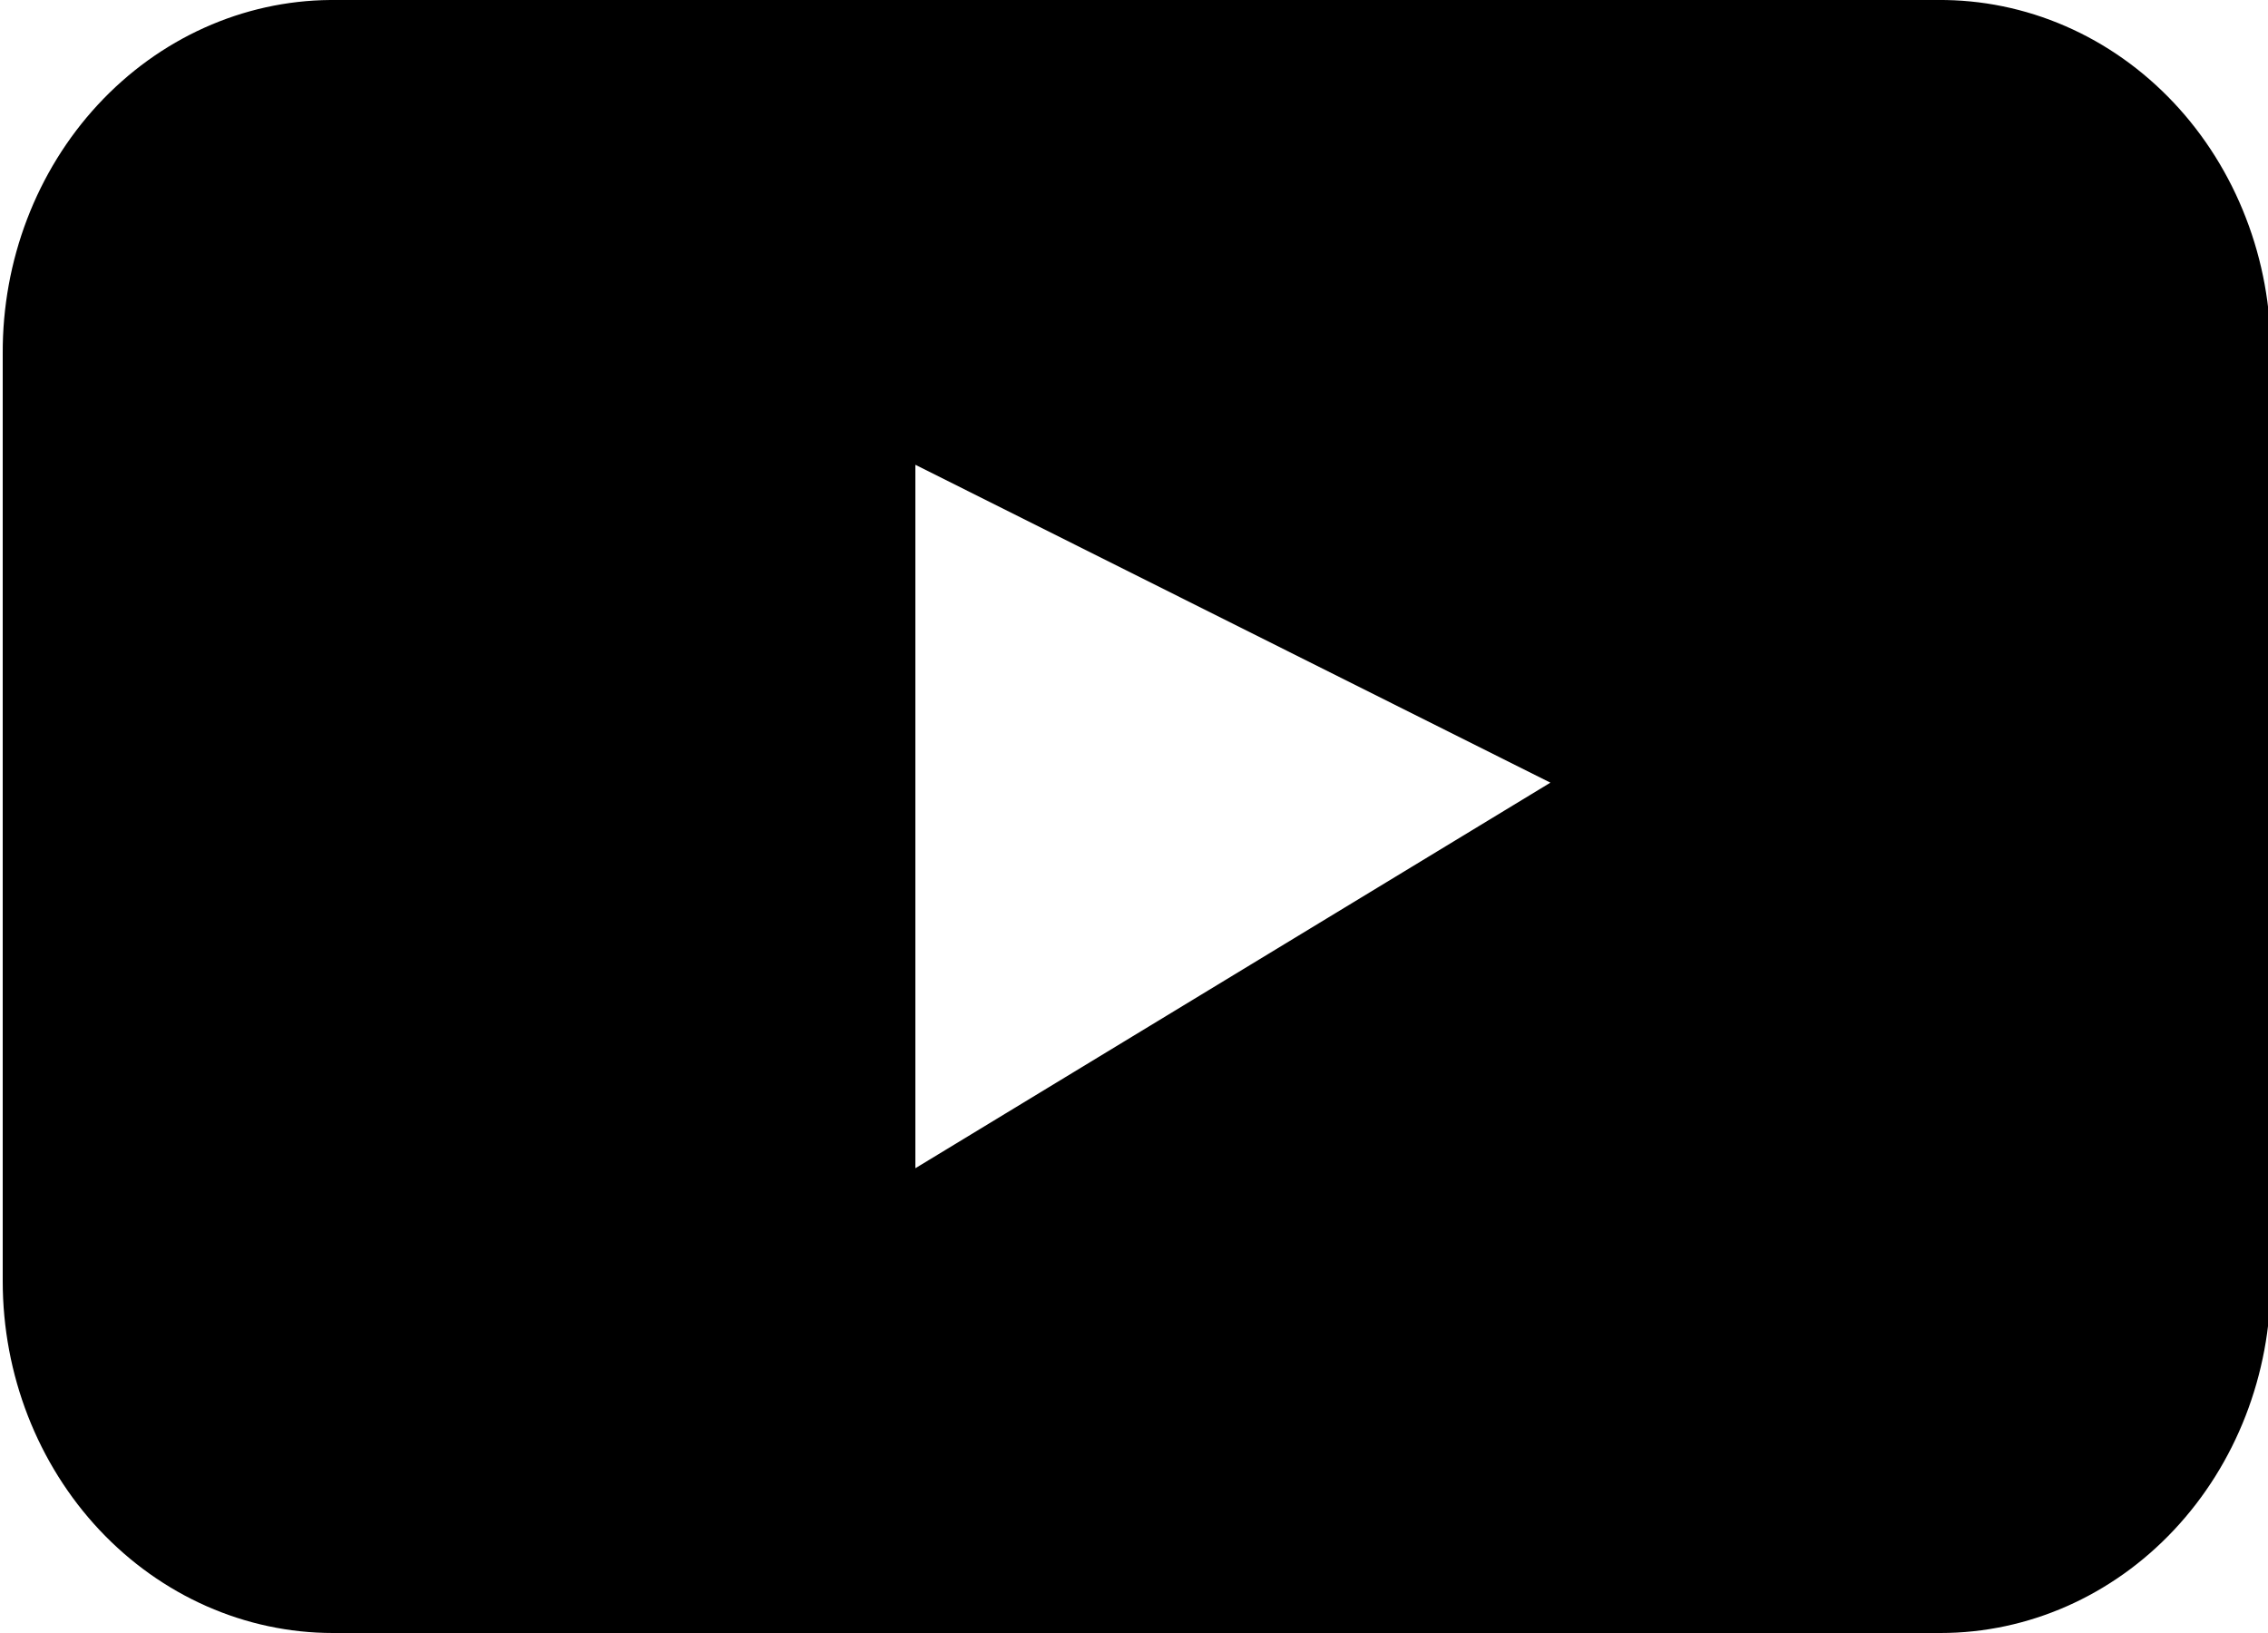 <svg width="25" height="18" viewBox="0 0 25 18" fill="none" xmlns="http://www.w3.org/2000/svg">
<g clip-path="url(#clip0_437:818)">
<path d="M21.36 -0H3.64C2.677 0.008 1.756 0.423 1.079 1.154C0.402 1.885 0.025 2.872 0.03 3.898V14.123C0.03 15.151 0.414 16.137 1.096 16.864C1.779 17.591 2.705 18 3.67 18H21.39C22.356 18 23.282 17.591 23.964 16.864C24.647 16.137 25.03 15.151 25.03 14.123V3.898C25.033 3.385 24.94 2.875 24.756 2.401C24.573 1.926 24.302 1.494 23.961 1.132C23.619 0.769 23.214 0.482 22.767 0.288C22.321 0.094 21.843 -0.004 21.36 -0ZM10.09 12.877V5.123L17.09 8.627L10.09 12.877Z" fill="black"/>
</g>
<defs>
<clipPath id="clip0_437:818">
<rect width="25" height="18" fill="white"/>
</clipPath>
</defs>
</svg>
